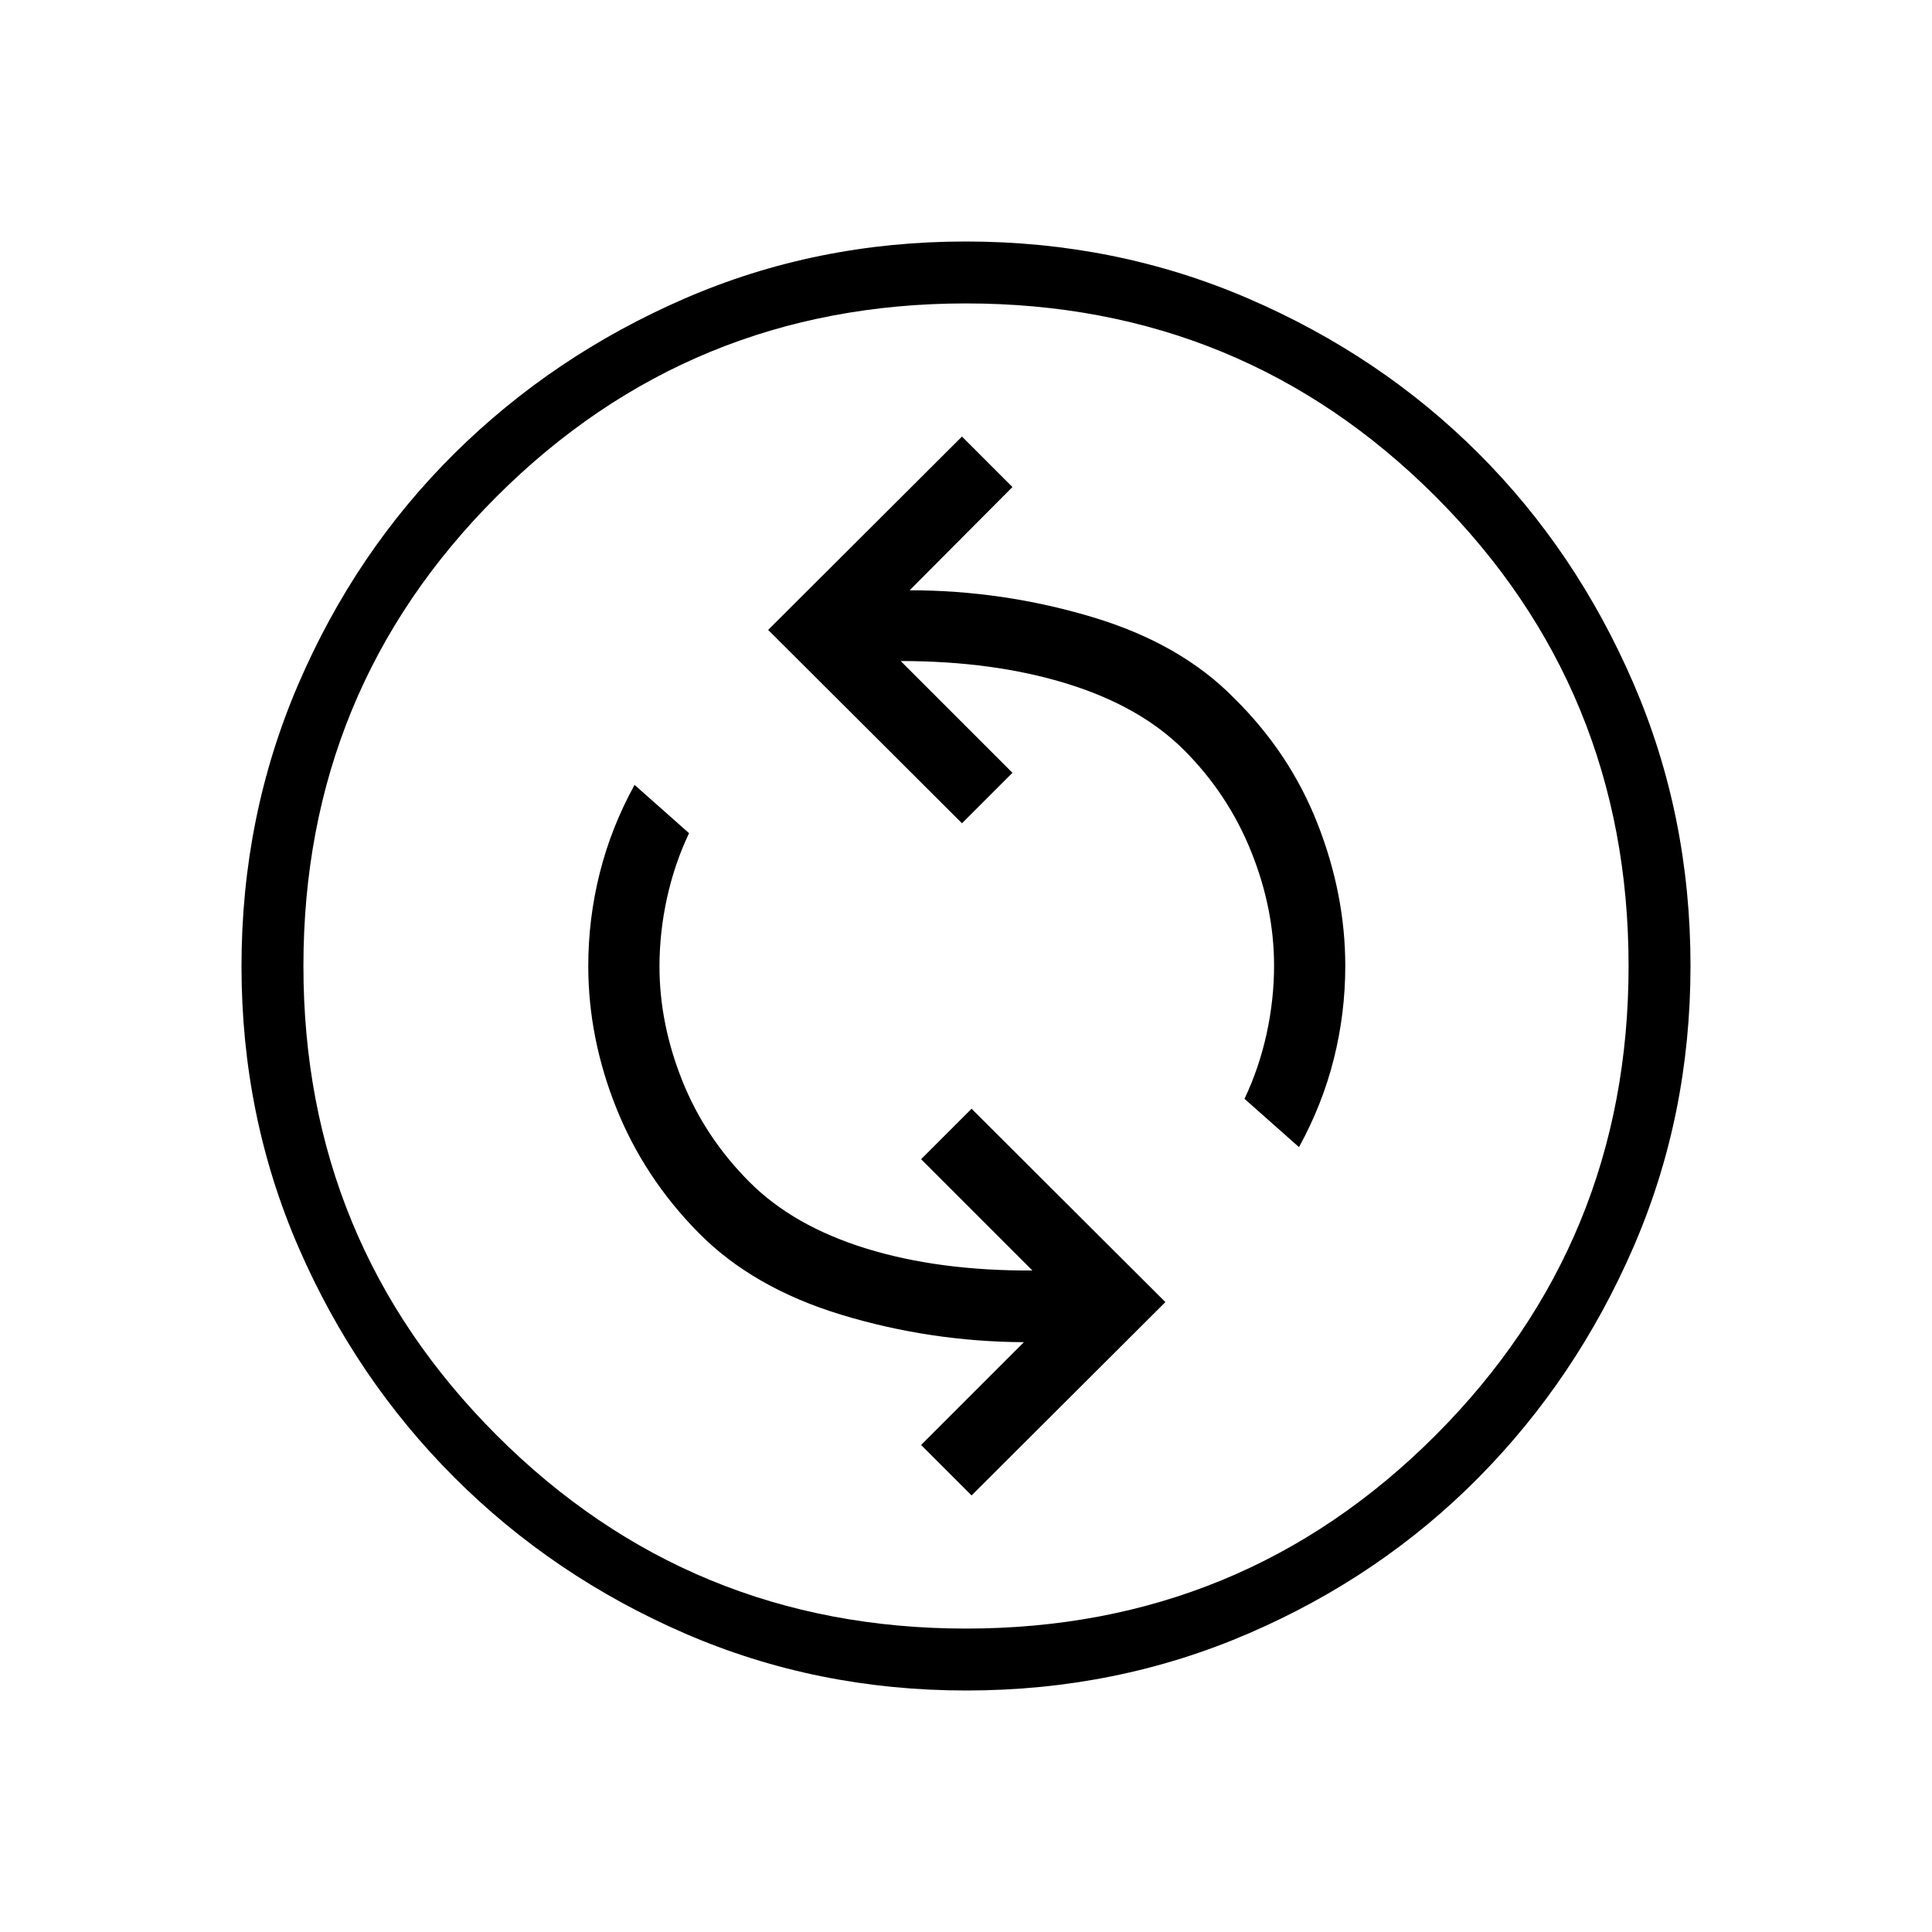 <svg xmlns="http://www.w3.org/2000/svg" width="48" height="48" viewBox="0 -960 960 960"><path d="M482.769-216.923 579.077-313l-96.308-96.077L457.692-384 513-328.692q-46.462.23-82.577-10.923-36.115-11.154-57.884-32.924-22.308-22.307-33.577-50.615-11.27-28.308-11.27-56.615 0-17 3.731-34T342.385-546l-27.077-24Q303.692-548.846 298-526.167q-5.692 22.678-5.692 46.167 0 35.651 13.846 70.364t40.923 62.175q27.077 27.461 71.154 40.807 44.077 13.346 90.538 13.577L457.692-242l25.077 25.077ZM645.462-390q11.615-21.154 17.307-43.833 5.693-22.678 5.693-46.167 0-35.53-13.731-70.592t-41.192-62.177q-26.693-27.462-71.034-40.693-44.341-13.23-90.505-13.23L503.077-718 478-743.077 381.692-647 478-550.923 503.077-576l-55.538-55.538q46.23 0 82.692 11.269 36.461 11.269 58.227 33.094 21.765 21.826 33.192 50.198 11.427 28.373 11.427 56.746 0 17-3.731 34T618.385-414l27.077 24ZM480.134-120q-74.442 0-139.794-28.339-65.353-28.34-114.481-77.422-49.127-49.082-77.493-114.373Q120-405.425 120-479.866q0-74.673 28.339-140.41 28.34-65.737 77.422-114.365 49.082-48.627 114.373-76.993Q405.425-840 479.866-840q74.673 0 140.41 28.339 65.737 28.34 114.365 76.922 48.627 48.582 76.993 114.257Q840-554.806 840-480.134q0 74.442-28.339 139.794-28.34 65.353-76.922 114.481-48.582 49.127-114.257 77.493Q554.806-120 480.134-120ZM480-150.769q137.385 0 233.308-96.039Q809.231-342.846 809.231-480q0-137.385-95.923-233.308T480-809.231q-137.154 0-233.192 95.923Q150.769-617.385 150.769-480q0 137.154 96.039 233.192Q342.846-150.769 480-150.769ZM480-480Z"/></svg>